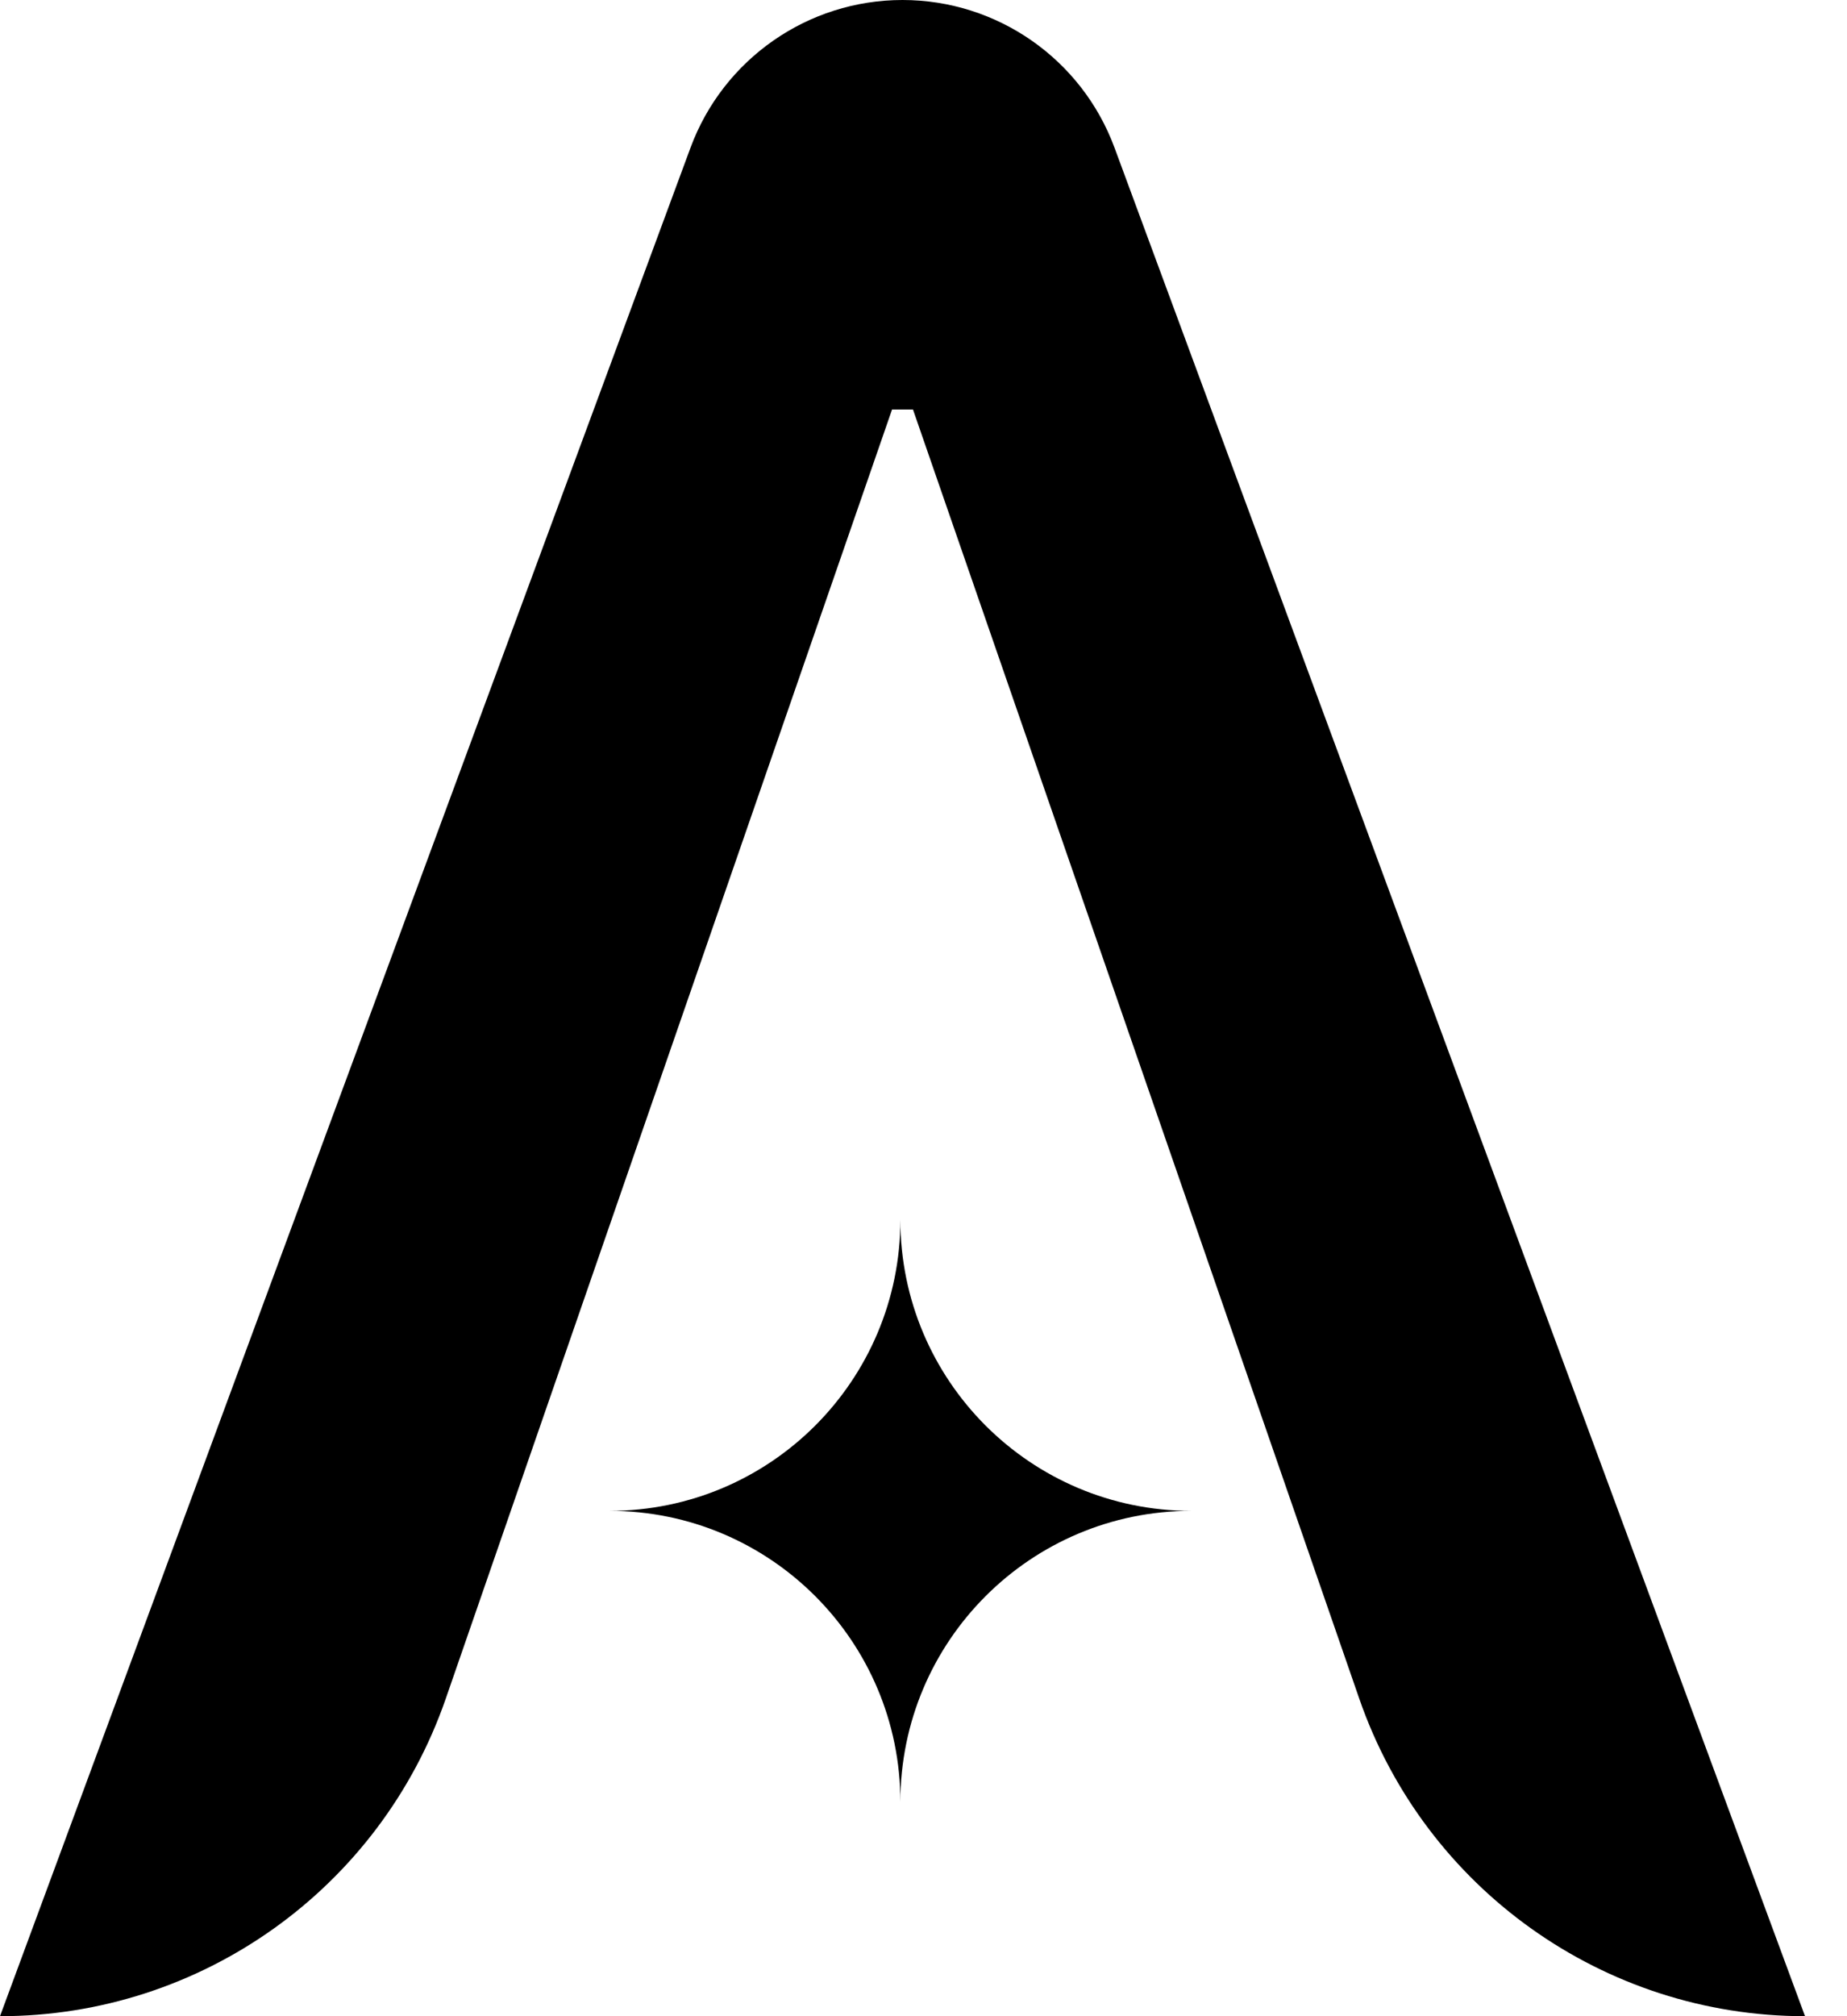 <svg width="33" height="36" viewBox="0 0 33 36" fill="none" xmlns="http://www.w3.org/2000/svg">
<path d="M32.25 36L19.913 2.638C19.327 1.053 17.815 0 16.125 0C14.435 0 12.923 1.053 12.337 2.638L0 36C3.591 36 6.788 33.724 7.964 30.331L15.938 7.312H16.312L24.286 30.331C25.462 33.724 28.659 36 32.25 36Z" fill="black"/>
<path d="M16.087 21.78C16.087 24.65 13.761 26.977 10.89 26.977C13.761 26.977 16.087 29.304 16.087 32.175C16.087 29.304 18.415 26.977 21.285 26.977C18.415 26.977 16.087 24.65 16.087 21.78Z" fill="black"/>
</svg>